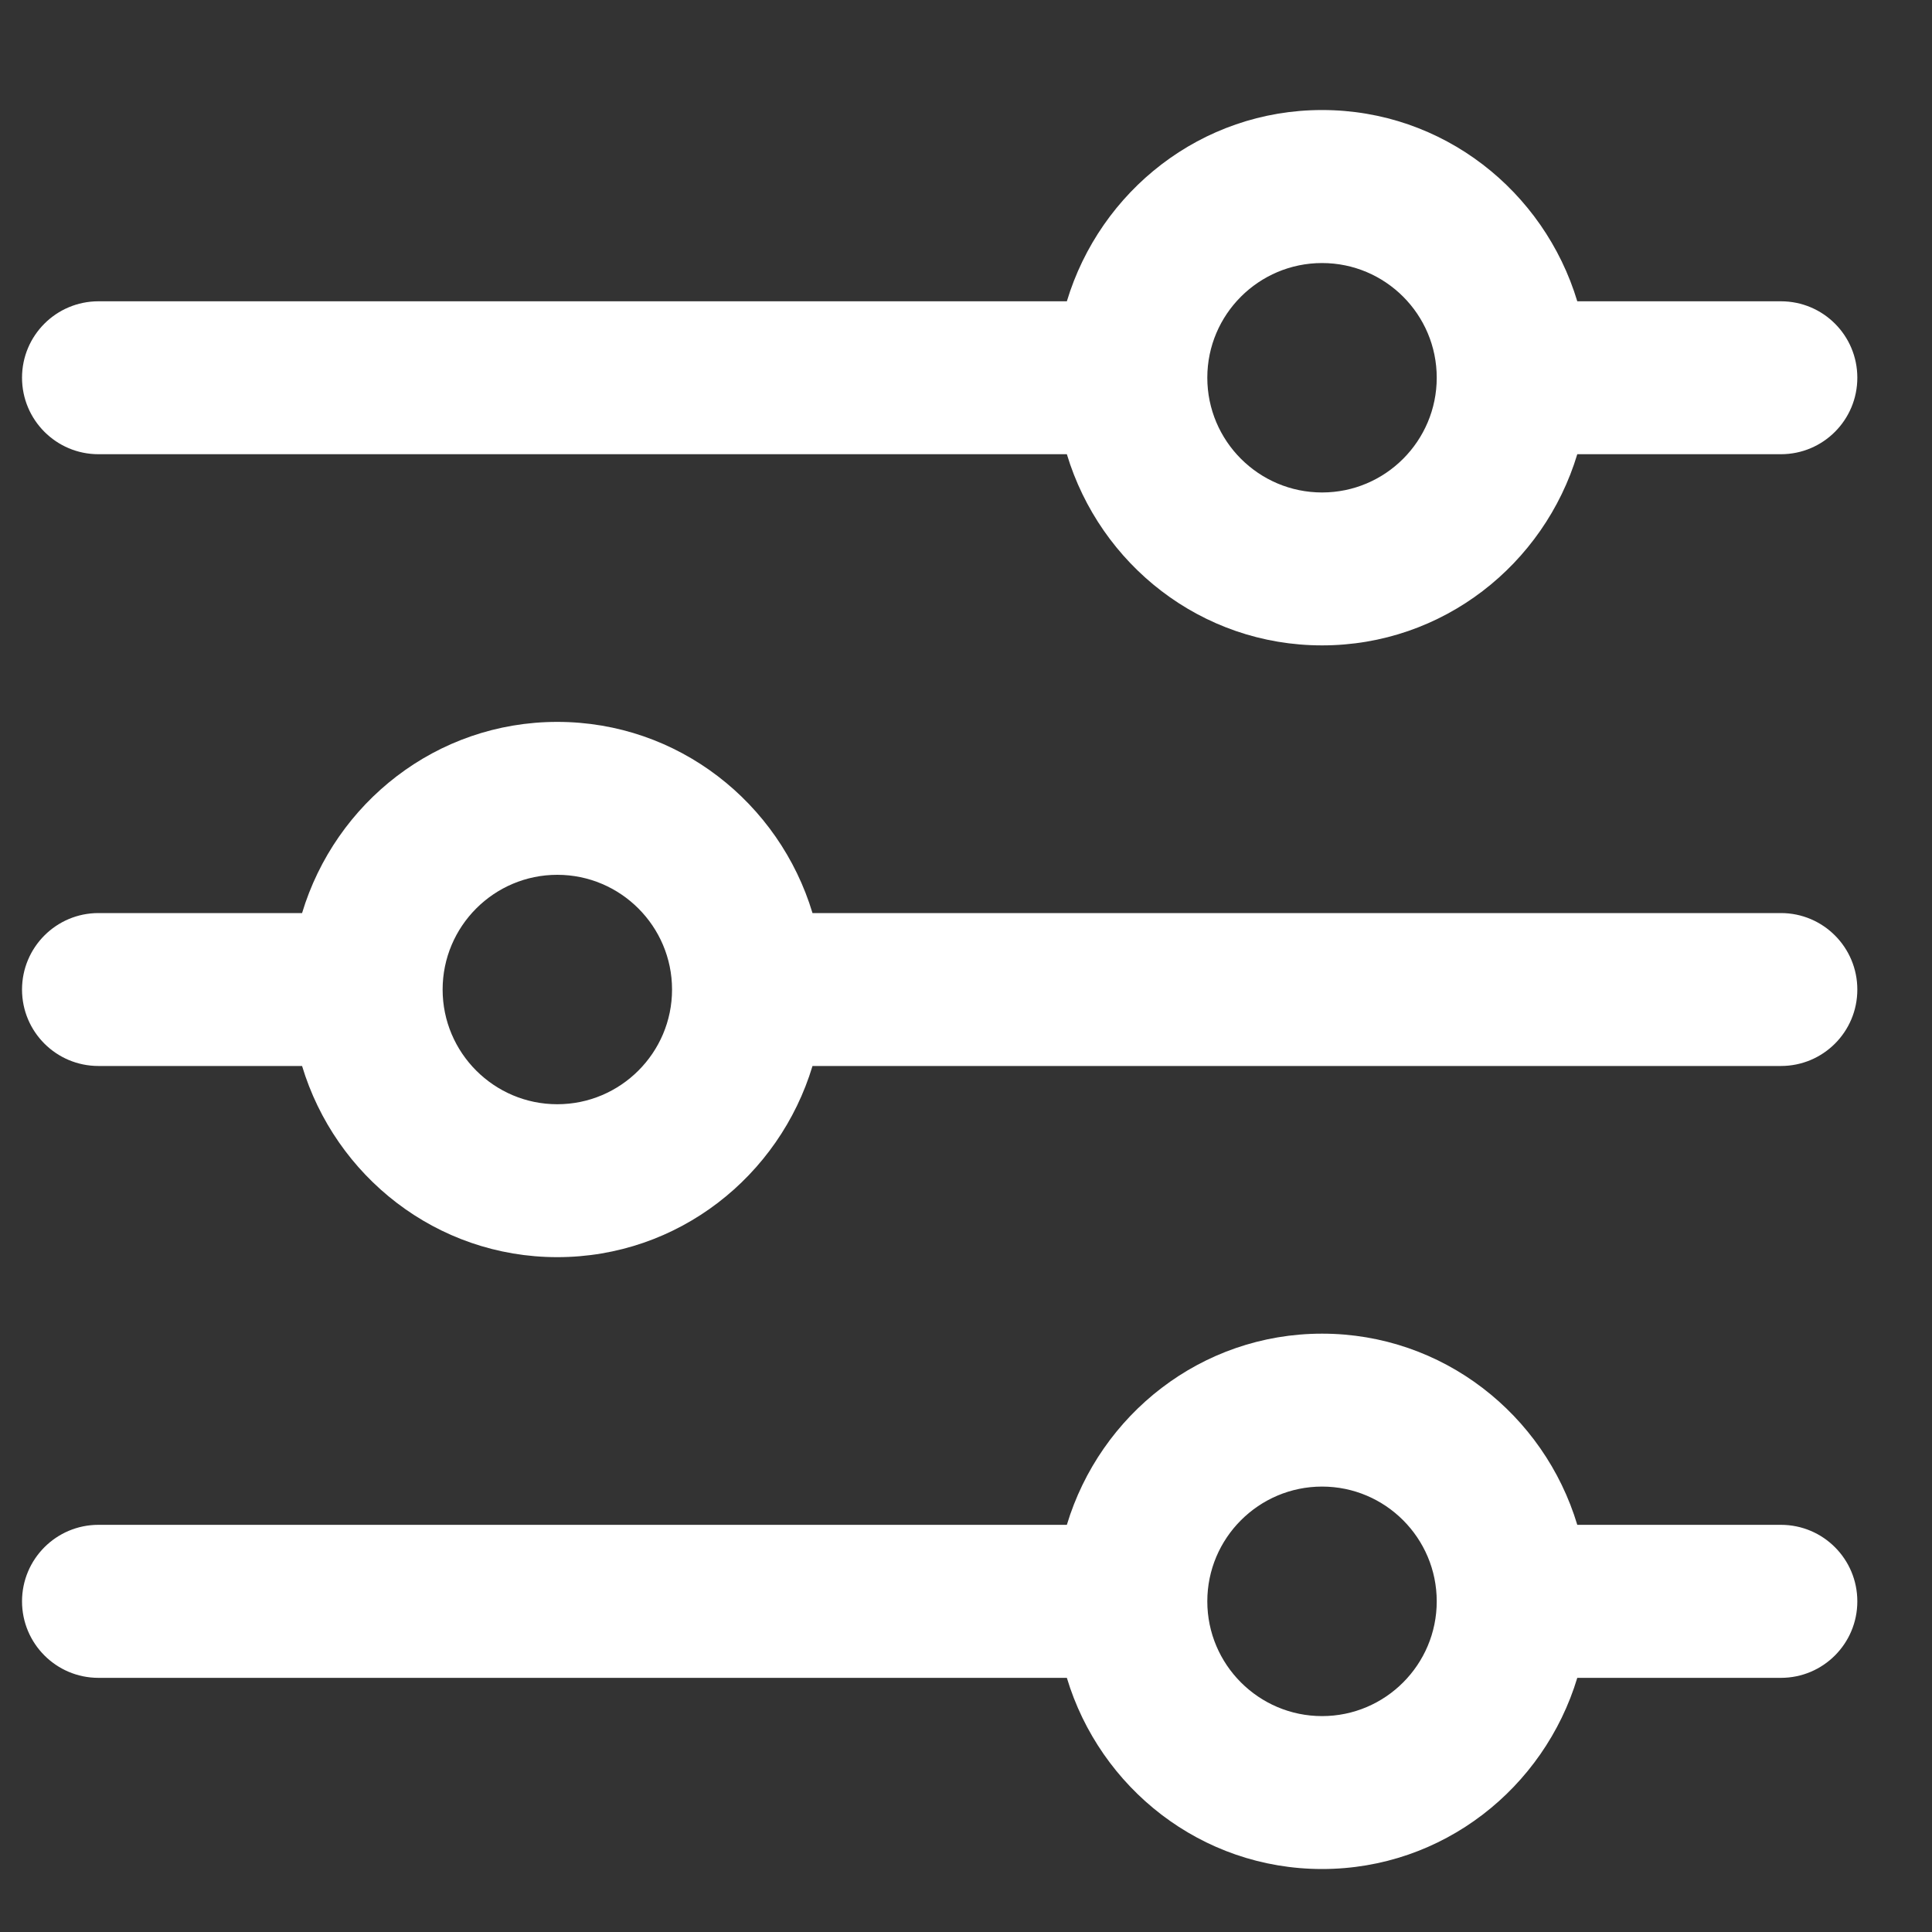 <svg width="20" height="20" viewBox="0 0 20 20" fill="none" xmlns="http://www.w3.org/2000/svg">
<rect x="0" y="0" width="20" height="20" fill="#333333" stroke="none"/>
<g clip-path="url(#clip0_617_3544)">
<path d="M18.436 15.785H16.328C15.985 14.645 14.937 13.806 13.686 13.806C12.435 13.806 11.388 14.645 11.044 15.785H1.019C0.582 15.785 0.228 16.14 0.228 16.577C0.228 17.014 0.582 17.369 1.019 17.369H11.044C11.387 18.509 12.435 19.348 13.686 19.348C14.937 19.348 15.984 18.509 16.328 17.369H18.436C18.874 17.369 19.227 17.014 19.227 16.577C19.227 16.14 18.874 15.785 18.436 15.785ZM13.686 17.765C13.031 17.765 12.498 17.232 12.498 16.577C12.498 15.922 13.031 15.389 13.686 15.389C14.341 15.389 14.873 15.922 14.873 16.577C14.873 17.232 14.341 17.765 13.686 17.765Z" fill="white"/>
<path d="M18.436 3.119H16.328C15.984 1.978 14.937 1.139 13.686 1.139C12.435 1.139 11.388 1.978 11.044 3.119H1.019C0.582 3.119 0.228 3.473 0.228 3.91C0.228 4.347 0.582 4.702 1.019 4.702H11.044C11.388 5.843 12.435 6.681 13.686 6.681C14.937 6.681 15.984 5.843 16.328 4.702H18.436C18.874 4.702 19.227 4.347 19.227 3.91C19.227 3.473 18.874 3.119 18.436 3.119ZM13.686 5.098C13.031 5.098 12.498 4.565 12.498 3.91C12.498 3.255 13.031 2.723 13.686 2.723C14.341 2.723 14.873 3.255 14.873 3.91C14.873 4.565 14.341 5.098 13.686 5.098Z" fill="white"/>
<path d="M18.436 9.452H8.411C8.067 8.311 7.02 7.473 5.769 7.473C4.518 7.473 3.471 8.311 3.127 9.452H1.019C0.582 9.452 0.228 9.807 0.228 10.244C0.228 10.681 0.582 11.035 1.019 11.035H3.127C3.471 12.176 4.518 13.014 5.769 13.014C7.02 13.014 8.067 12.176 8.411 11.035H18.436C18.874 11.035 19.227 10.681 19.227 10.244C19.227 9.807 18.874 9.452 18.436 9.452ZM5.769 11.431C5.114 11.431 4.582 10.898 4.582 10.244C4.582 9.589 5.114 9.056 5.769 9.056C6.424 9.056 6.957 9.589 6.957 10.244C6.957 10.898 6.424 11.431 5.769 11.431Z" fill="white"/>
</g>
<defs>
<clipPath id="clip0_617_3544">
<rect width="19" height="19" fill="white" transform="translate(0.228 0.744)"/>
</clipPath>
</defs>
</svg>
